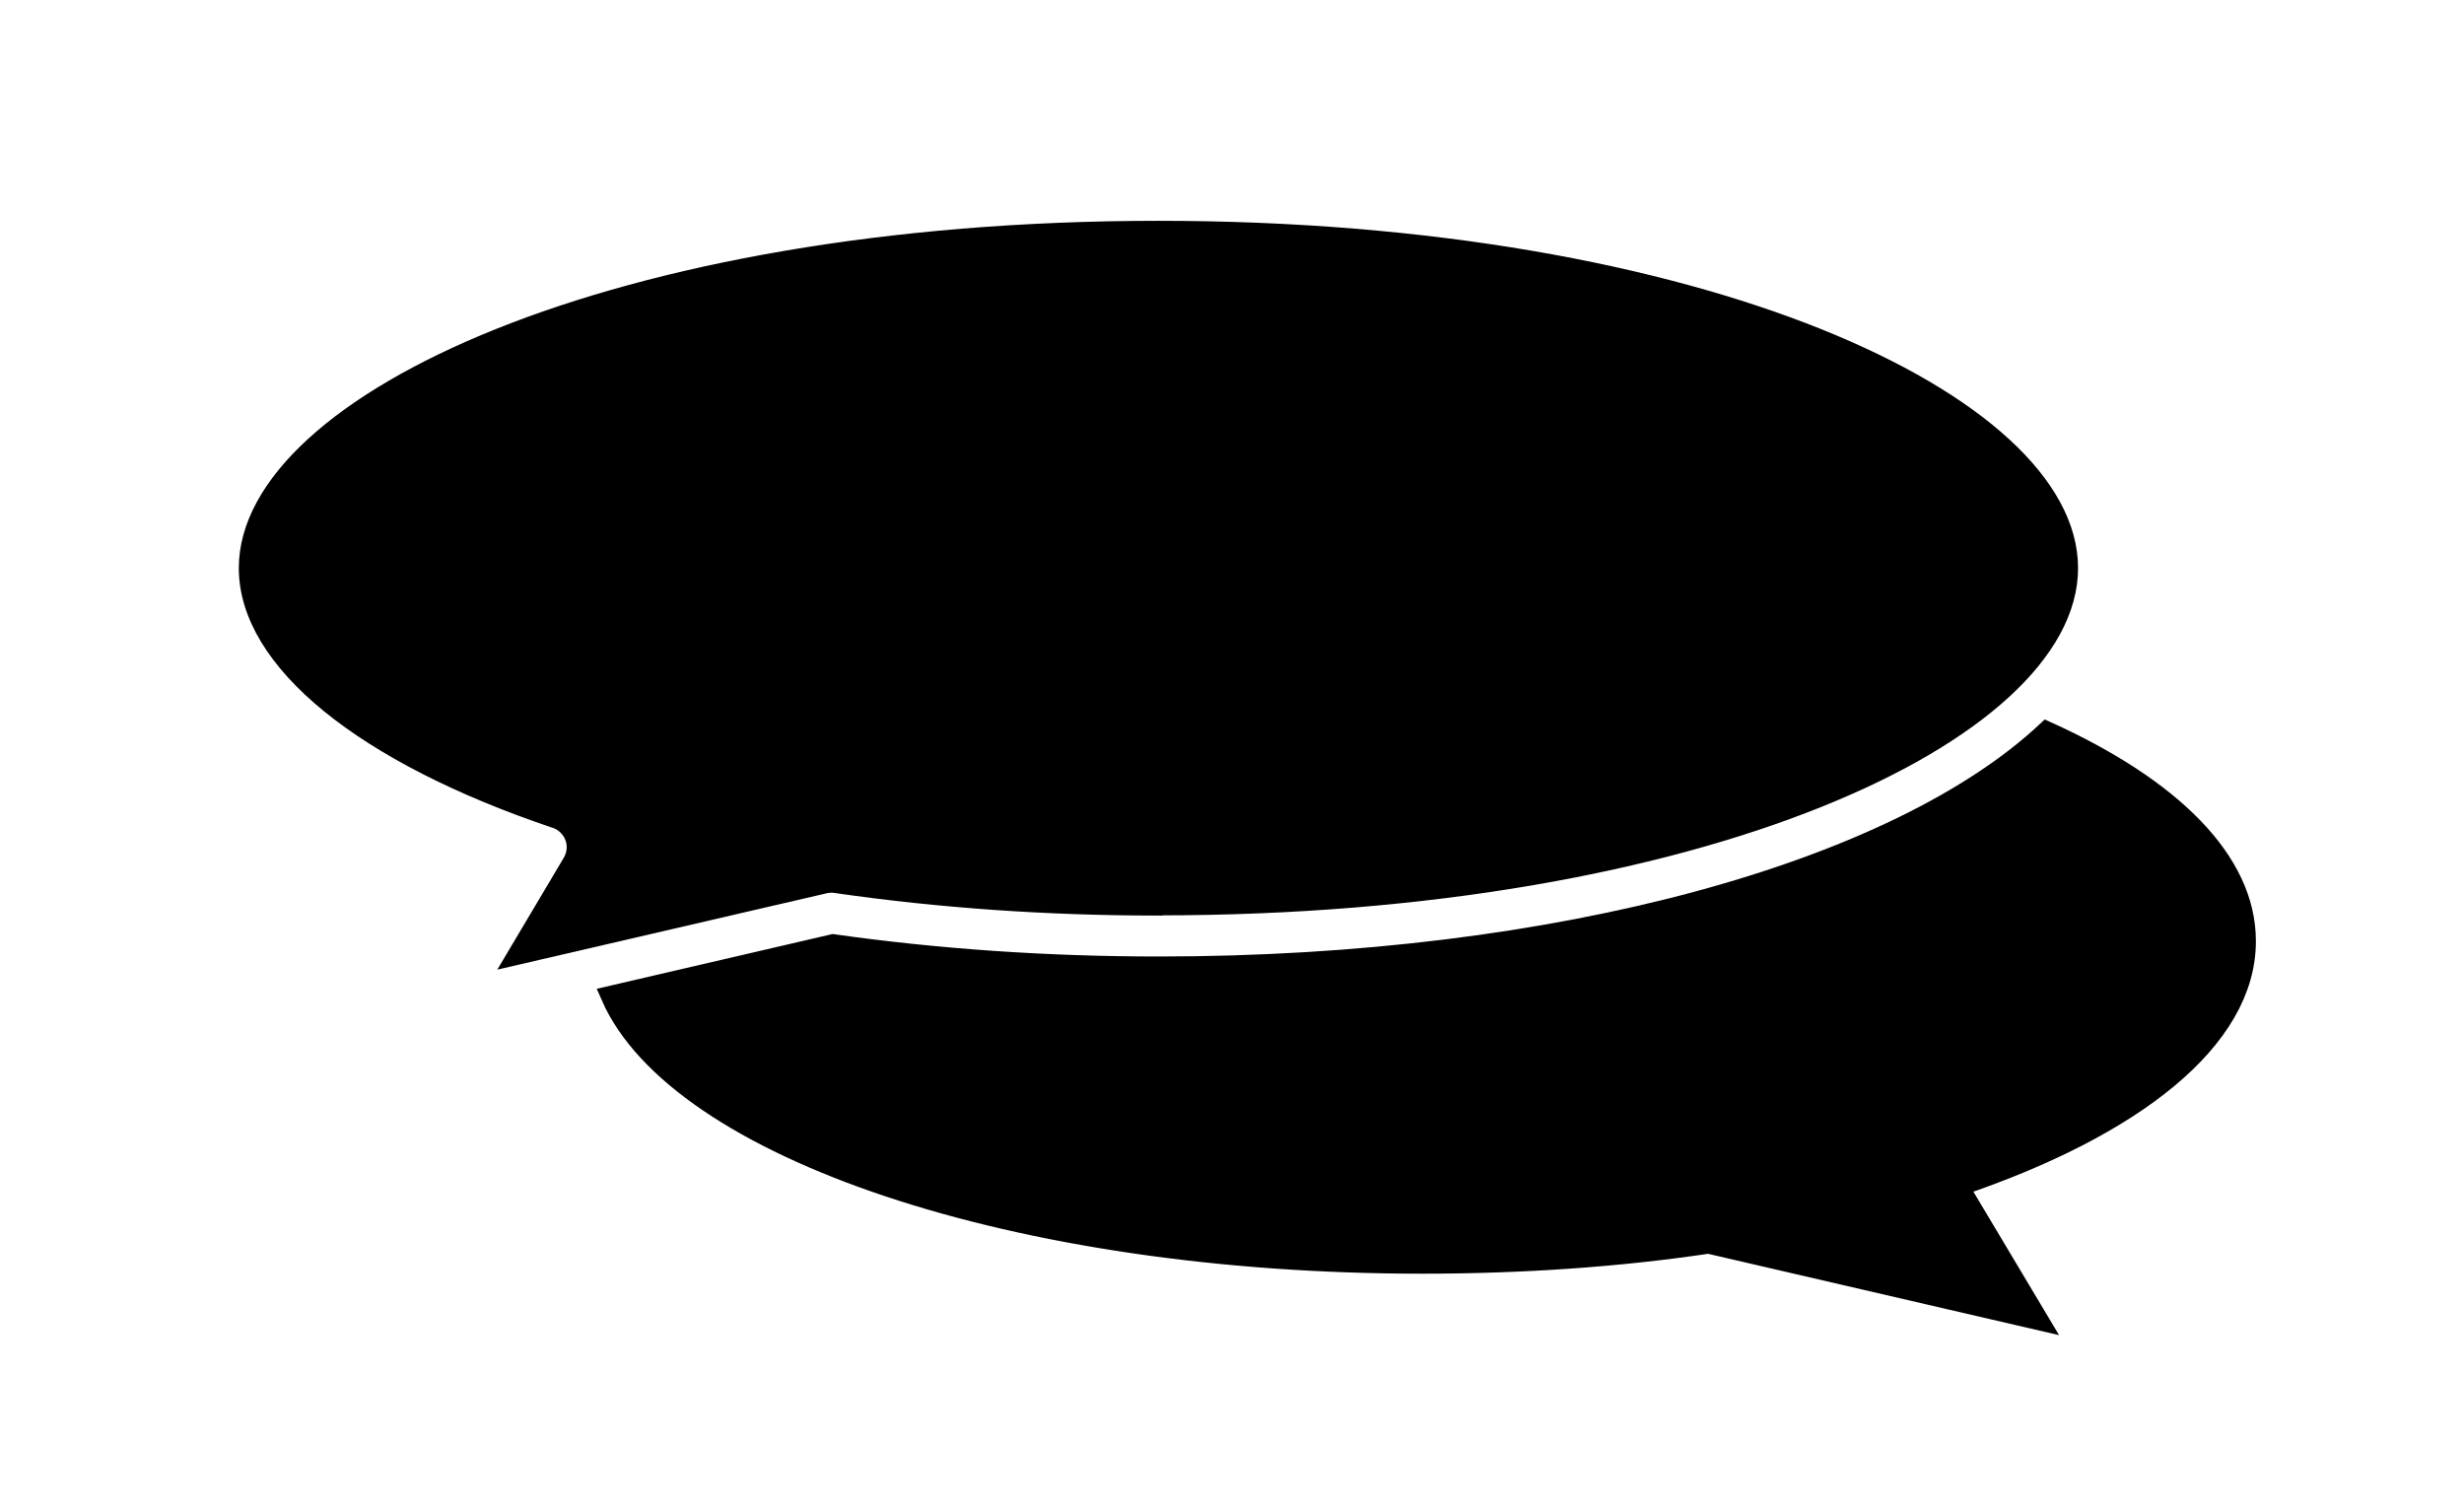 <?xml version="1.0" encoding="UTF-8"?>
<svg id="a" data-name="Layer 1" xmlns="http://www.w3.org/2000/svg" viewBox="0 0 120.41 73.79">
  <defs>
    <style>
      .b {
        stroke: #000;
        stroke-miterlimit: 10;
      }
    </style>
  </defs>
  <path class="b" d="M109.74,45.98c0-3.92-3.67-7.49-9.72-10.23-7.3,6.83-23.78,11.49-43.4,11.49-5.46,0-10.81-.37-15.91-1.09l-10.85,2.52c3.25,7.43,19.76,13.07,39.63,13.07,4.93,0,9.64-.33,14-.98l16.1,3.73-3.9-6.53c8.59-2.9,14.05-7.18,14.05-11.96Z"/>
  <path class="b" d="M56.61,44.23c26.58,0,44.44-8.52,44.44-16.47S83.2,11.29,56.61,11.29,12.17,19.81,12.17,27.76c0,4.49,5.61,9.06,15,12.22,.43,.14,.77,.48,.93,.9,.16,.42,.11,.9-.12,1.29l-2.65,4.46,14.97-3.47c.18-.04,.37-.05,.55-.02,5.04,.73,10.34,1.1,15.75,1.1Z"/>
</svg>